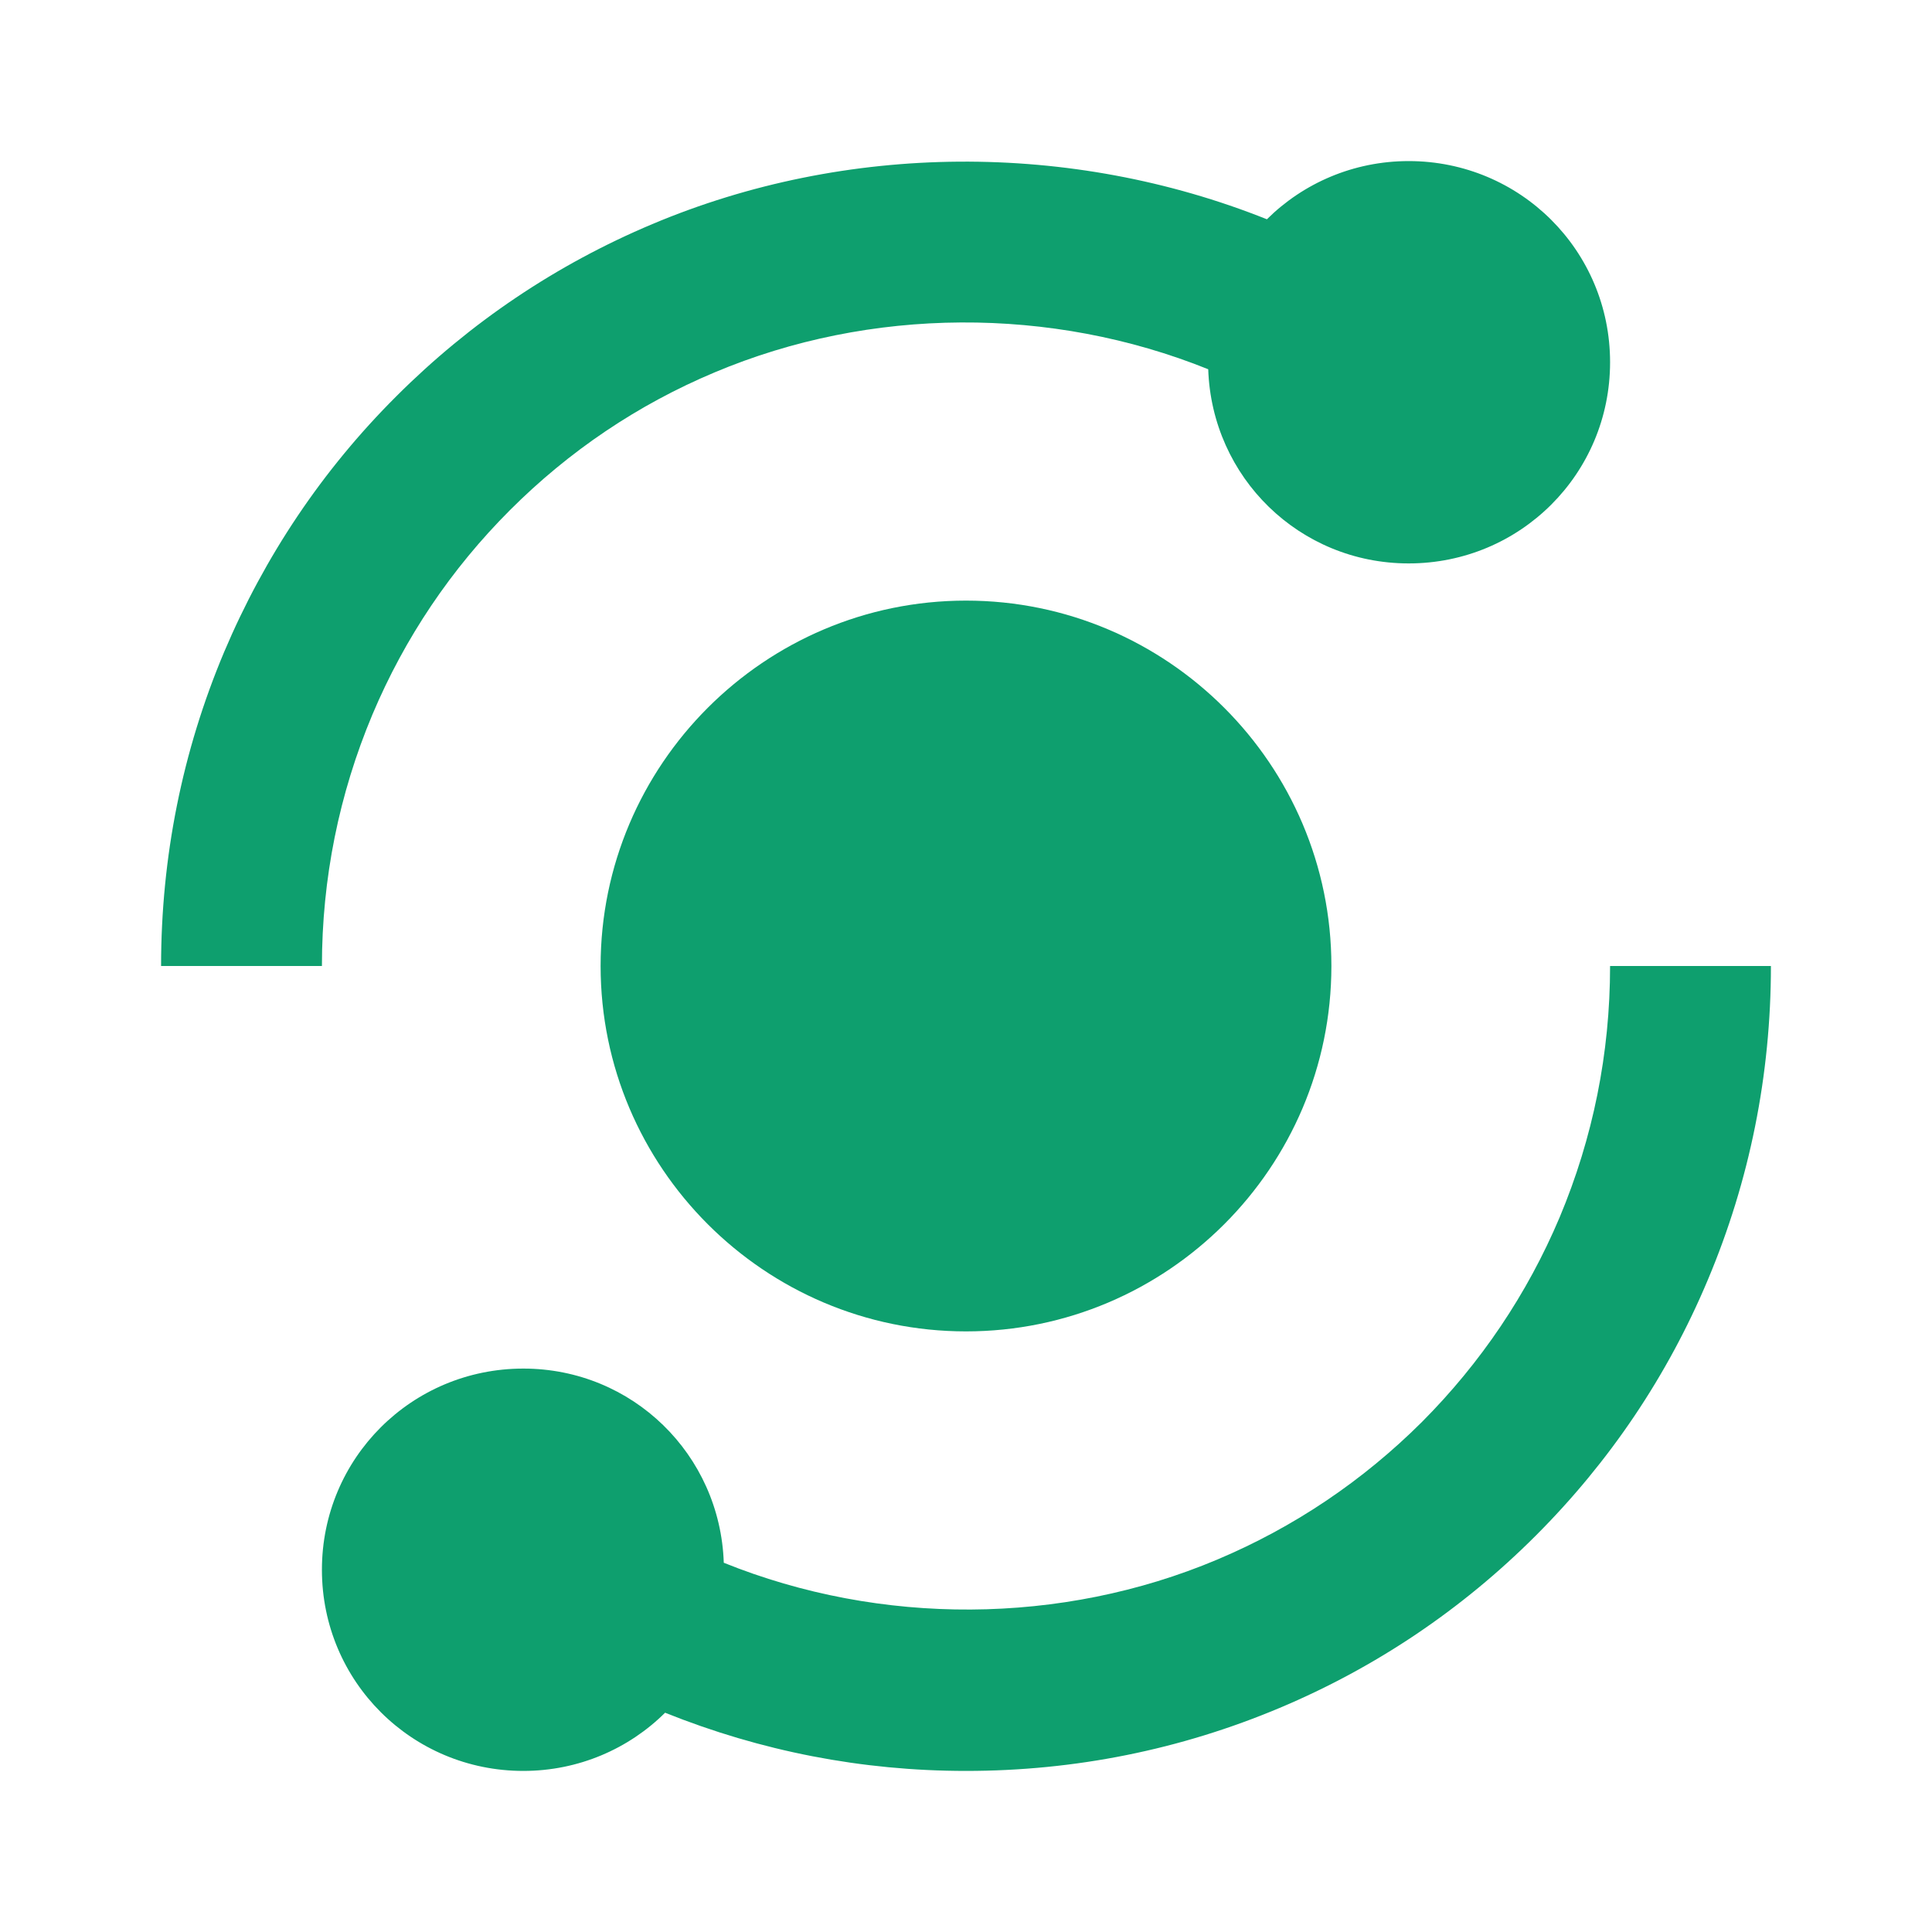 <svg width="8" height="8" viewBox="0 0 8 8" fill="none" xmlns="http://www.w3.org/2000/svg">
<path d="M1.542 2.959C1.676 2.641 1.868 2.356 2.112 2.112C2.357 1.867 2.642 1.675 2.959 1.542C3.604 1.27 4.353 1.267 5.003 1.529C5.018 1.977 5.381 2.333 5.833 2.333C6.295 2.333 6.667 1.962 6.667 1.5C6.667 1.038 6.295 0.667 5.833 0.667C5.604 0.667 5.396 0.759 5.246 0.908C4.435 0.584 3.505 0.589 2.701 0.928C2.304 1.095 1.947 1.335 1.641 1.641C1.335 1.946 1.096 2.303 0.928 2.7C0.755 3.111 0.667 3.549 0.667 4H1.333C1.333 3.638 1.404 3.288 1.542 2.959ZM6.458 5.041C6.324 5.358 6.132 5.643 5.888 5.888C5.643 6.132 5.358 6.324 5.04 6.458C4.395 6.73 3.646 6.733 2.997 6.471C2.982 6.023 2.619 5.667 2.167 5.667C1.705 5.667 1.333 6.038 1.333 6.5C1.333 6.962 1.705 7.333 2.167 7.333C2.396 7.333 2.604 7.241 2.754 7.092C3.15 7.251 3.568 7.333 4 7.333C4.451 7.333 4.888 7.245 5.299 7.072C5.696 6.905 6.053 6.665 6.359 6.359C6.665 6.053 6.905 5.697 7.072 5.299C7.245 4.888 7.333 4.451 7.333 4H6.667C6.667 4.362 6.596 4.712 6.458 5.041Z" fill="#0E9F6E"/>
<path d="M4 2.487C3.166 2.487 2.487 3.166 2.487 4C2.487 4.834 3.166 5.513 4 5.513C4.834 5.513 5.513 4.834 5.513 4C5.513 3.166 4.834 2.487 4 2.487Z" fill="#0E9F6E"/>
</svg>
